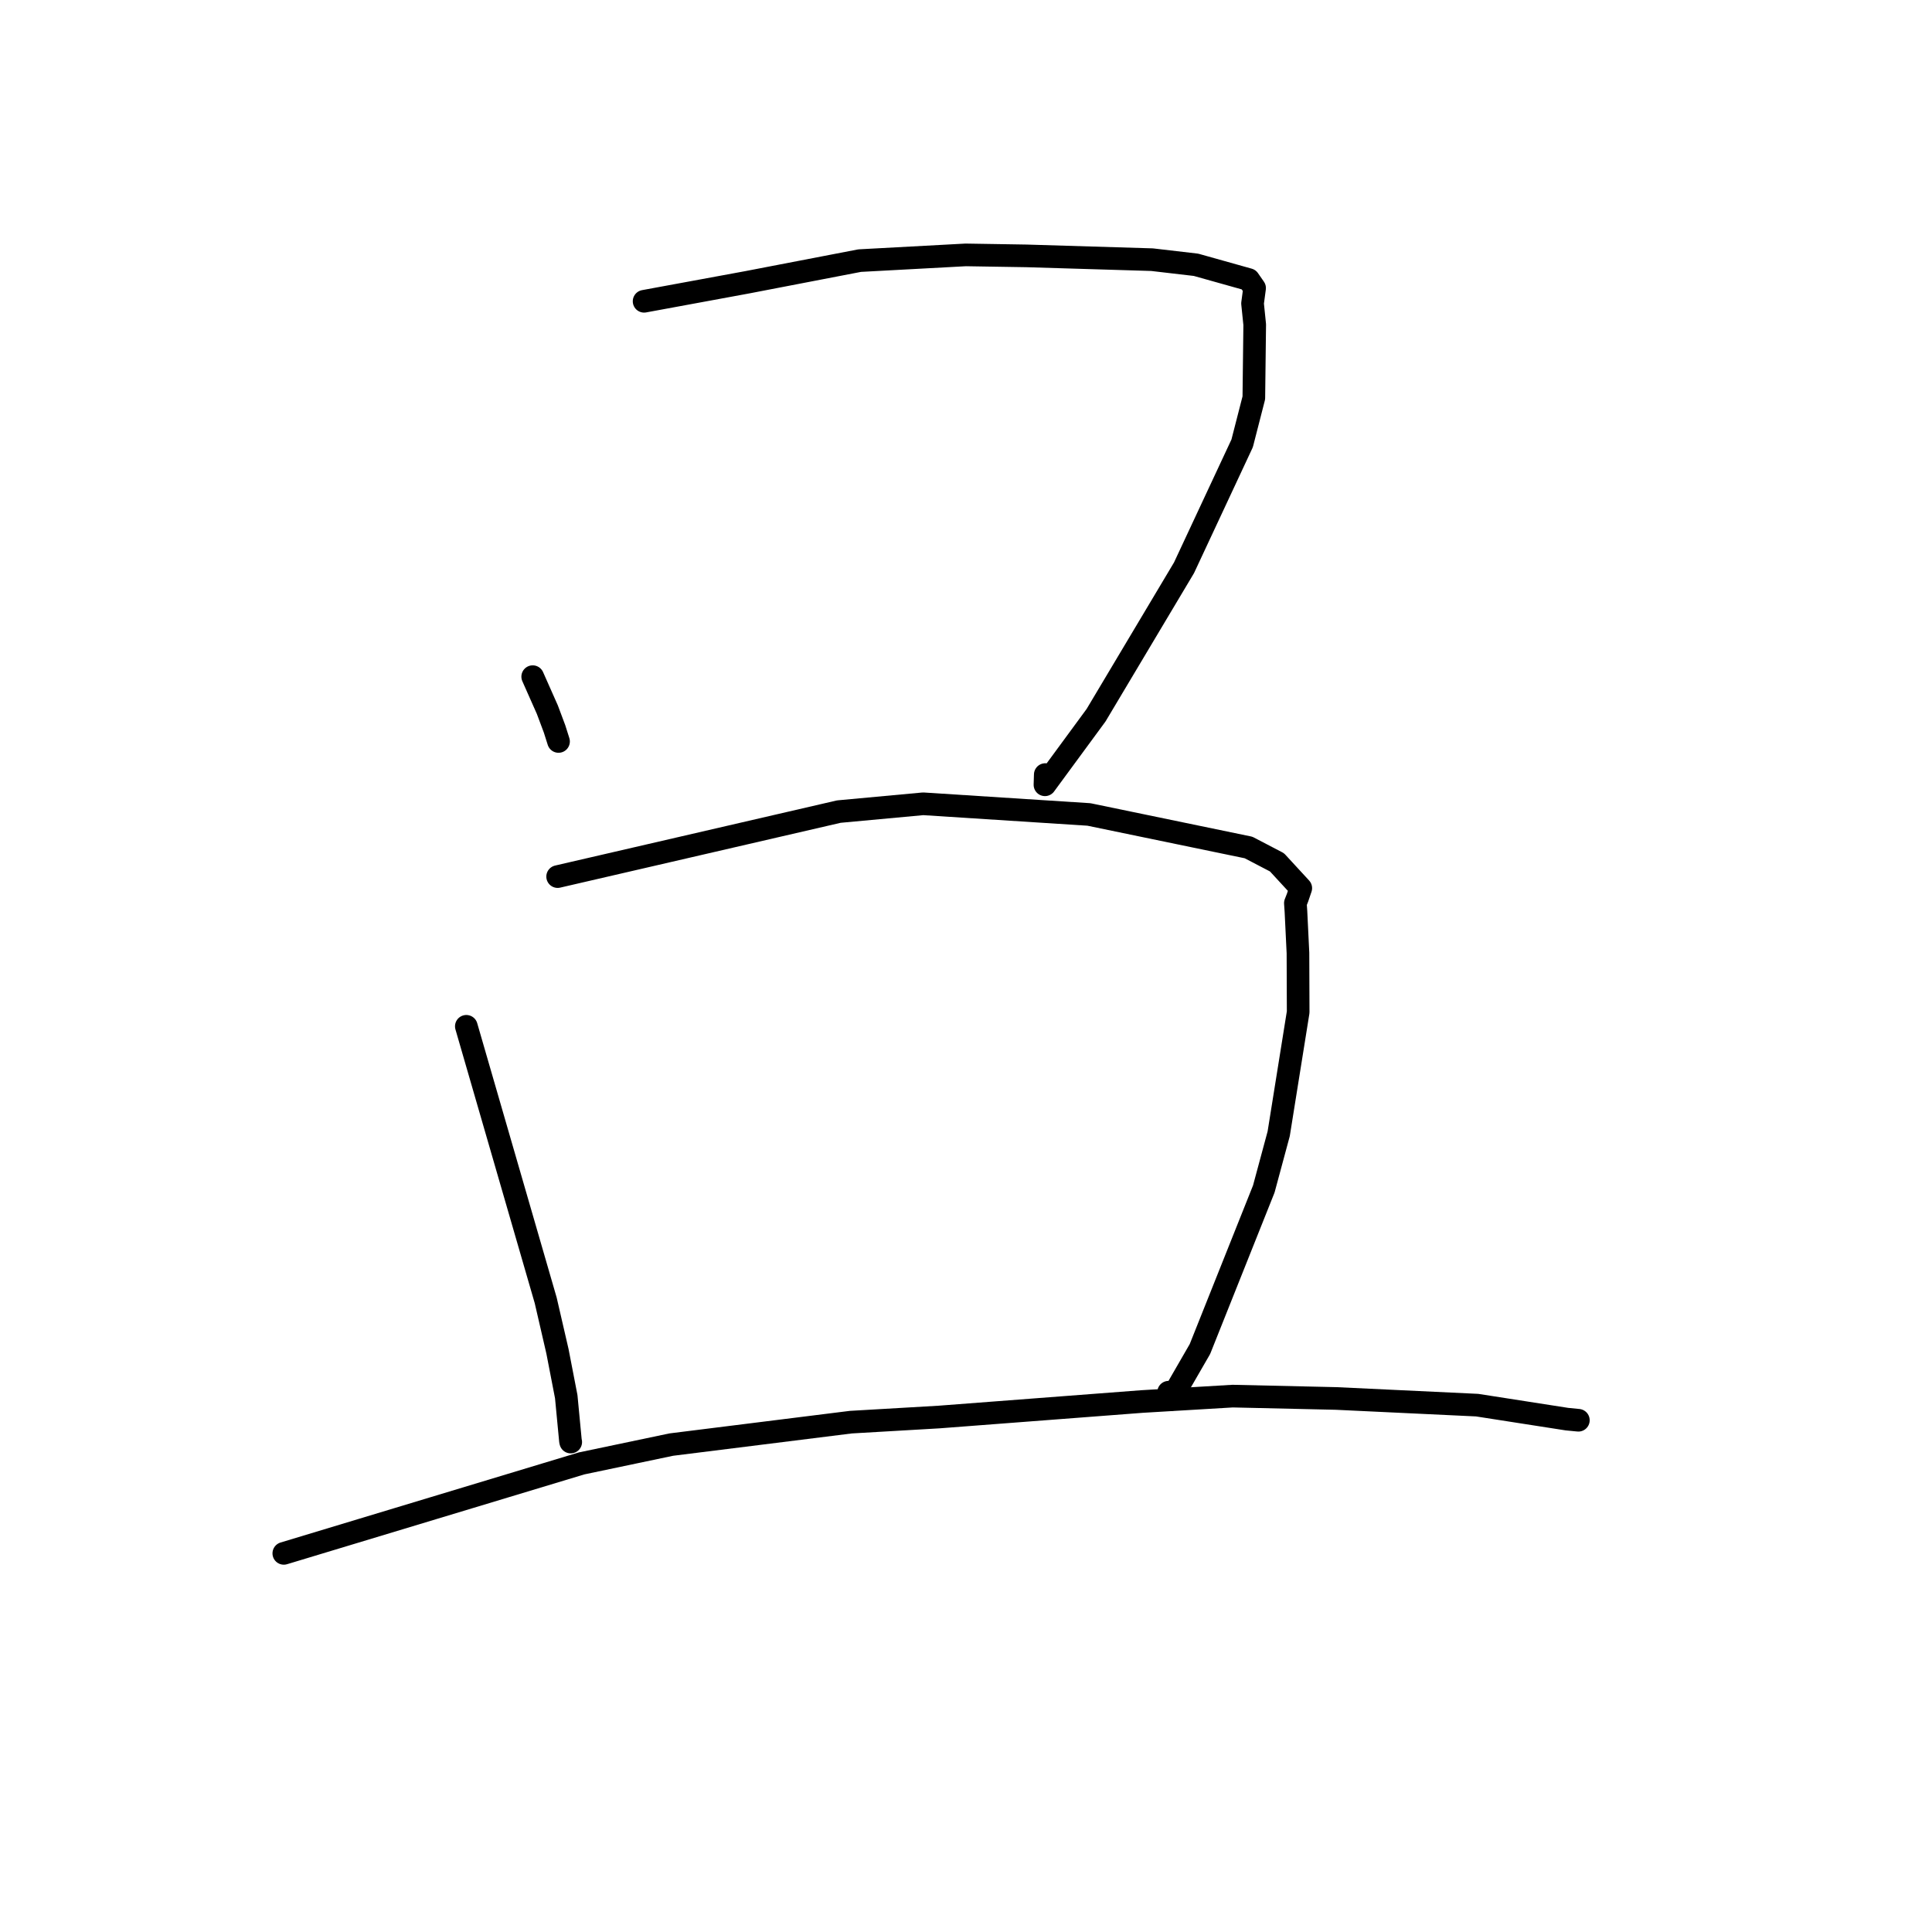 <?xml version="1.0" standalone="no"?>
    <svg width="256" height="256" xmlns="http://www.w3.org/2000/svg" version="1.1">
    <polyline stroke="black" stroke-width="3" stroke-linecap="round" fill="transparent" stroke-linejoin="round" points="70.586 89.661 71.557 91.849 72.528 94.037 73.484 96.591 73.84 97.715 74.009 98.247 " />
        <polyline stroke="black" stroke-width="3" stroke-linecap="round" fill="transparent" stroke-linejoin="round" points="85.346 39.921 92.18 38.663 99.013 37.404 113.91 34.534 127.964 33.775 136.003 33.905 152.653 34.408 158.473 35.086 165.455 37.045 166.24 38.174 165.968 40.208 166.256 43.013 166.139 52.717 164.591 58.746 156.889 75.233 145.233 94.773 138.462 103.989 138.504 102.636 " />
        <polyline stroke="black" stroke-width="3" stroke-linecap="round" fill="transparent" stroke-linejoin="round" points="61.791 135.991 67.049 154.148 72.307 172.304 73.867 179.059 75.03 185.065 75.59 190.94 75.625 191.079 " />
        <polyline stroke="black" stroke-width="3" stroke-linecap="round" fill="transparent" stroke-linejoin="round" points="73.89 116.153 92.521 111.847 111.152 107.541 122.323 106.507 144.289 107.919 165.436 112.297 169.207 114.264 172.359 117.685 171.926 118.958 171.644 119.673 171.72 120.783 171.986 126.273 172.014 134.113 169.433 150.231 167.459 157.546 158.997 178.756 155.135 185.447 154.847 184.474 " />
        <polyline stroke="black" stroke-width="3" stroke-linecap="round" fill="transparent" stroke-linejoin="round" points="37.606 205.829 57.334 199.869 77.062 193.91 88.947 191.416 112.74 188.443 124.417 187.764 151.31 185.709 163.329 184.993 177.039 185.304 195.729 186.189 207.623 188.042 209.127 188.189 209.138 188.191 209.14 188.191 209.141 188.191 " />
        </svg>